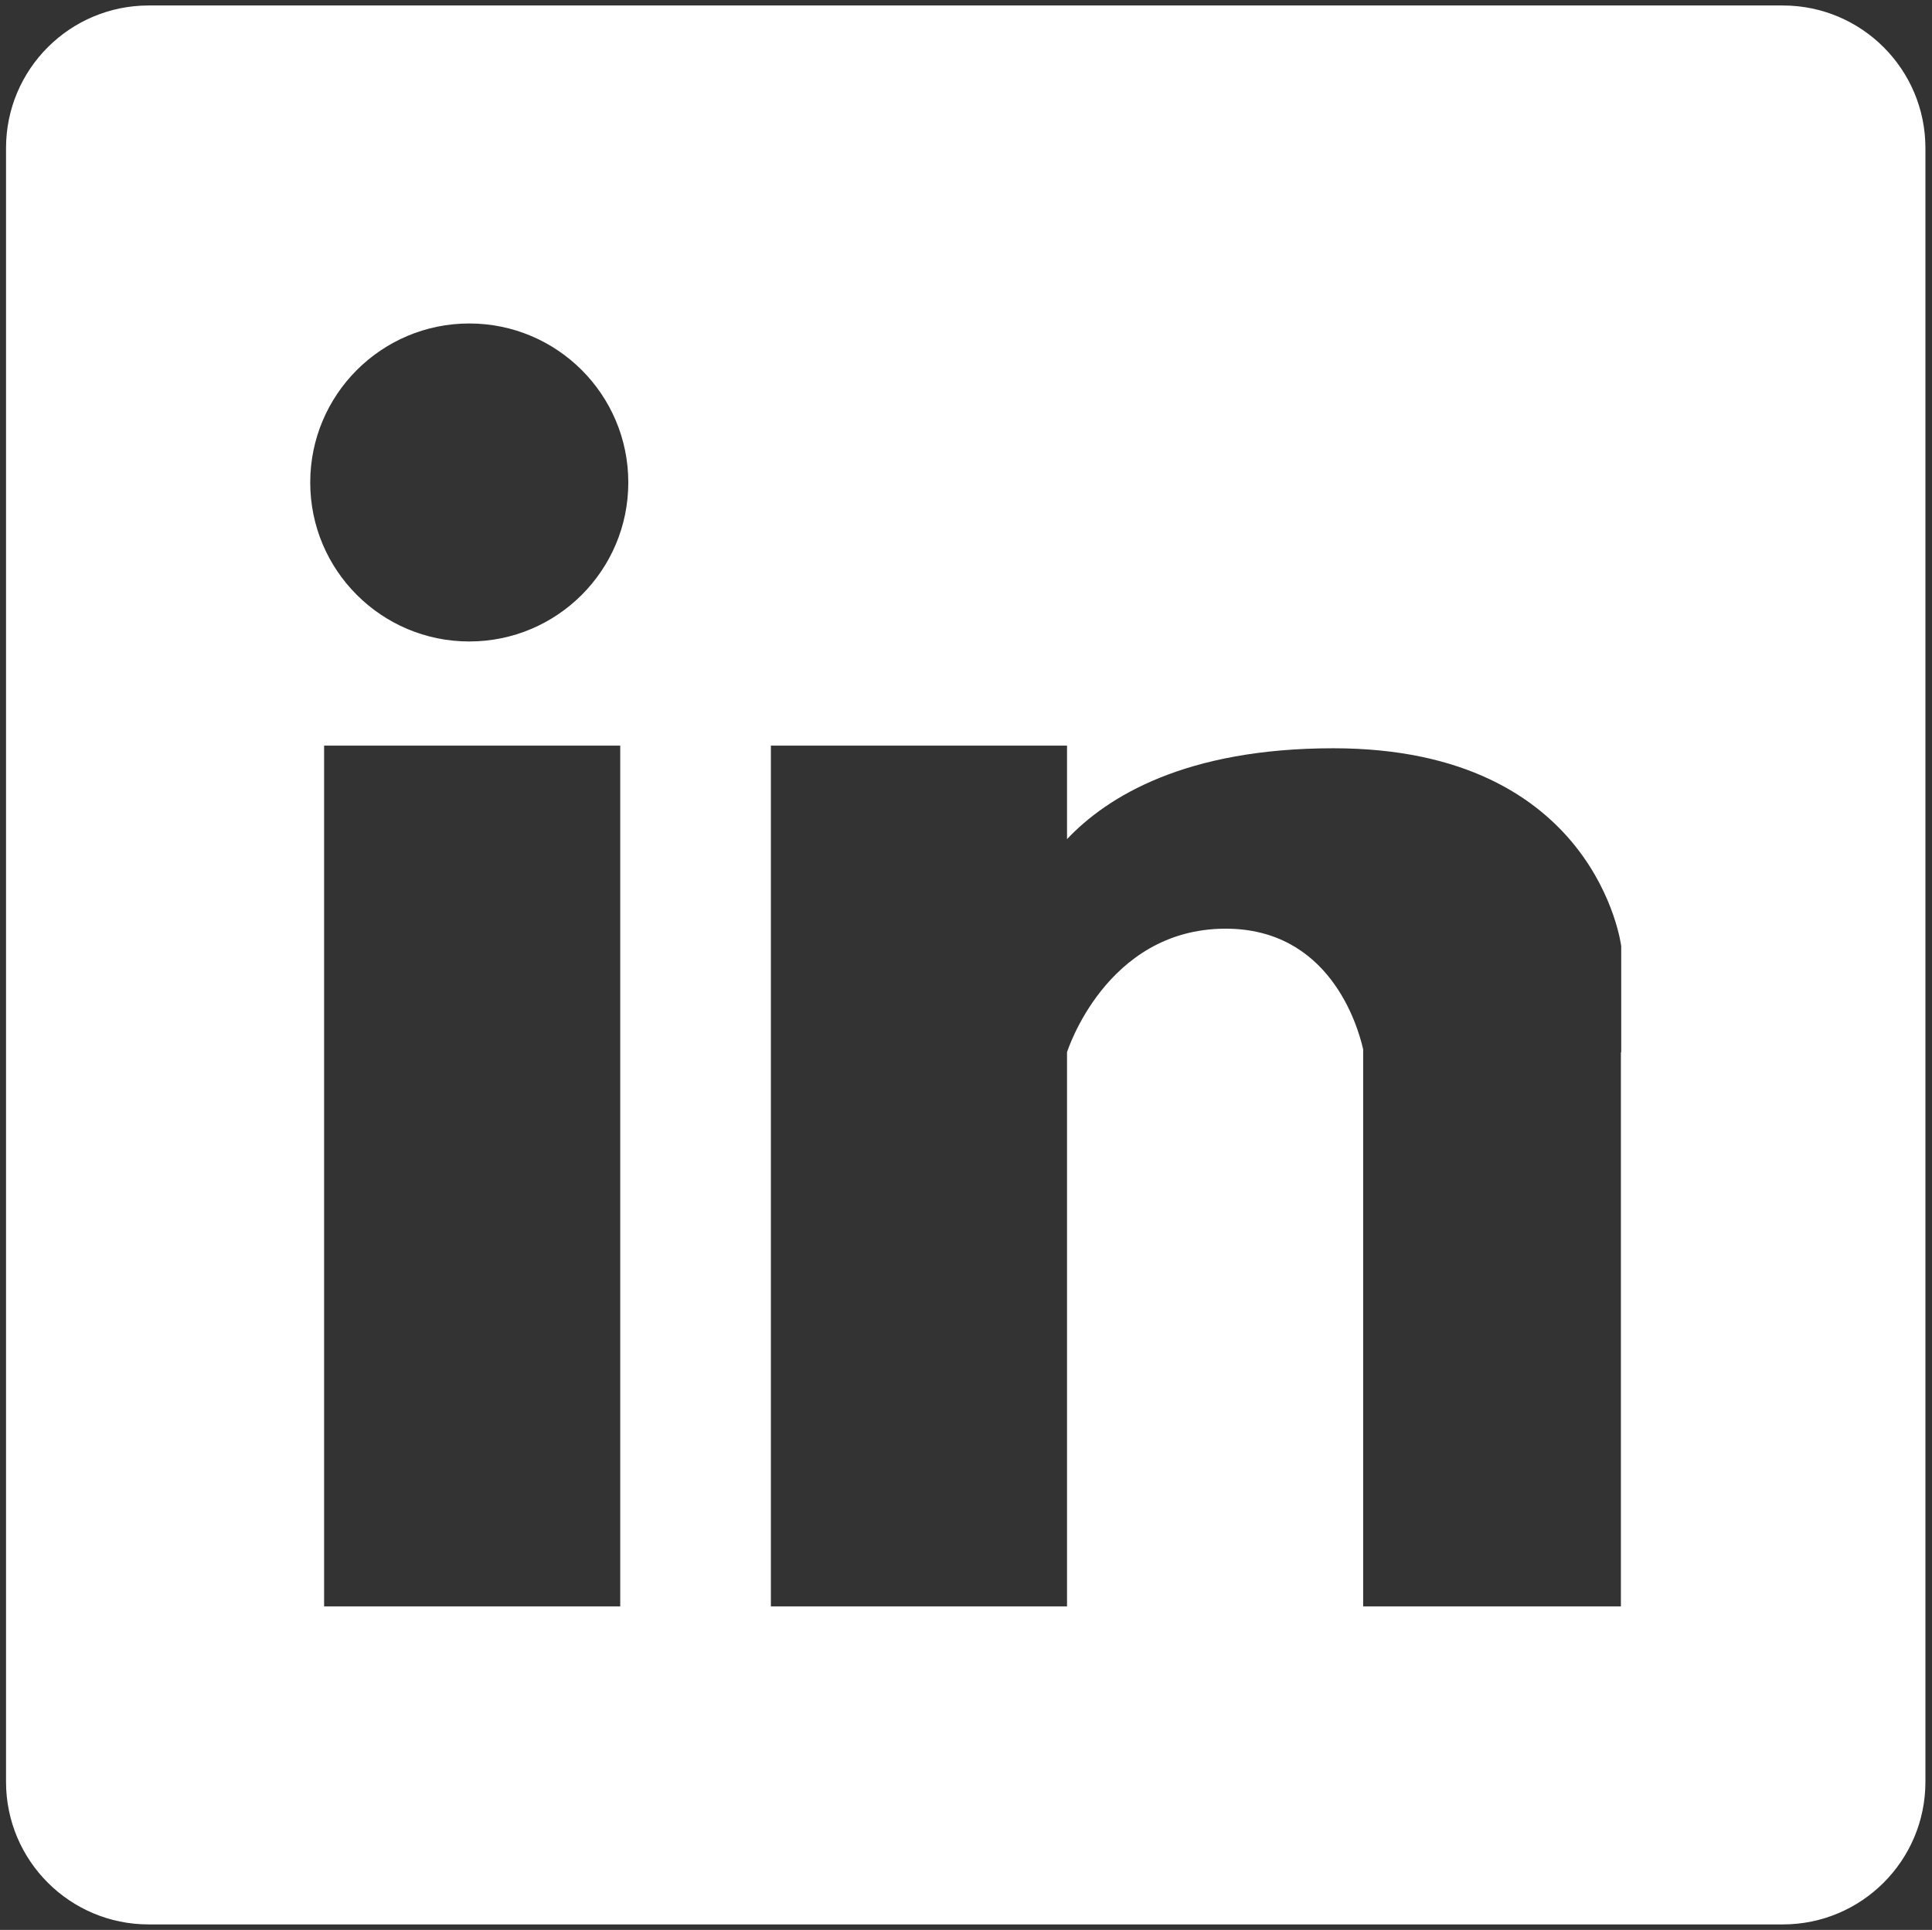 <?xml version="1.0" encoding="UTF-8" standalone="no"?>
<svg width="3523px" height="3520px" viewBox="0 0 3523 3520" version="1.1" xmlns="http://www.w3.org/2000/svg" xmlns:xlink="http://www.w3.org/1999/xlink" xmlns:sketch="http://www.bohemiancoding.com/sketch/ns">
    <rect x="0" y="0" width="3523" height="3520" fill="#333333" stroke="none"/>
    <!-- Generator: Sketch 3.1.1 (8761) - http://www.bohemiancoding.com/sketch -->
    <title>linkedin</title>
    <desc>Created with Sketch.</desc>
    <defs></defs>
    <g id="Page-1" stroke="none" stroke-width="1" fill="none" fill-rule="evenodd" sketch:type="MSPage">
        <g id="linkedin" sketch:type="MSArtboardGroup" fill="#FFFFFF">
            <g sketch:type="MSLayerGroup" transform="translate(11, 10)" id="Rectangle-1">
                <path d="M1934.713,1909.189 L1934.713,2920 L1394.713,2920 L1394.713,1350 L1934.713,1350 L1934.713,1520.524 C2007.863,1443.106 2150.477,1354.777 2420.445,1354.777 C2901.019,1354.777 2945.287,1715.625 2945.287,1715.625 L2945.287,1909.189 L2944.713,1909.195 L2944.713,2920 L2474.713,2920 L2474.713,1903.873 C2464.354,1858.342 2412.165,1683.038 2222.774,1683.846 C2005.127,1684.775 1934.713,1909.189 1934.713,1909.189 Z M260.009,0 C116.41,0 0,116.404 0,260.009 L0,3239.991 C0,3383.59 116.404,3500 260.009,3500 L3239.991,3500 C3383.59,3500 3500,3383.596 3500,3239.991 L3500,260.009 C3500,116.41 3383.596,0 3239.991,0 L260.009,0 Z M580,1350 L580,2920 L1120,2920 L1120,1350 L580,1350 Z M844.713,1160 C1004.876,1160 1134.713,1030.163 1134.713,870 C1134.713,709.837 1004.876,580 844.713,580 C684.551,580 554.713,709.837 554.713,870 C554.713,1030.163 684.551,1160 844.713,1160 Z" sketch:type="MSShapeGroup"></path>
            </g>
        </g>
    </g>
</svg>
